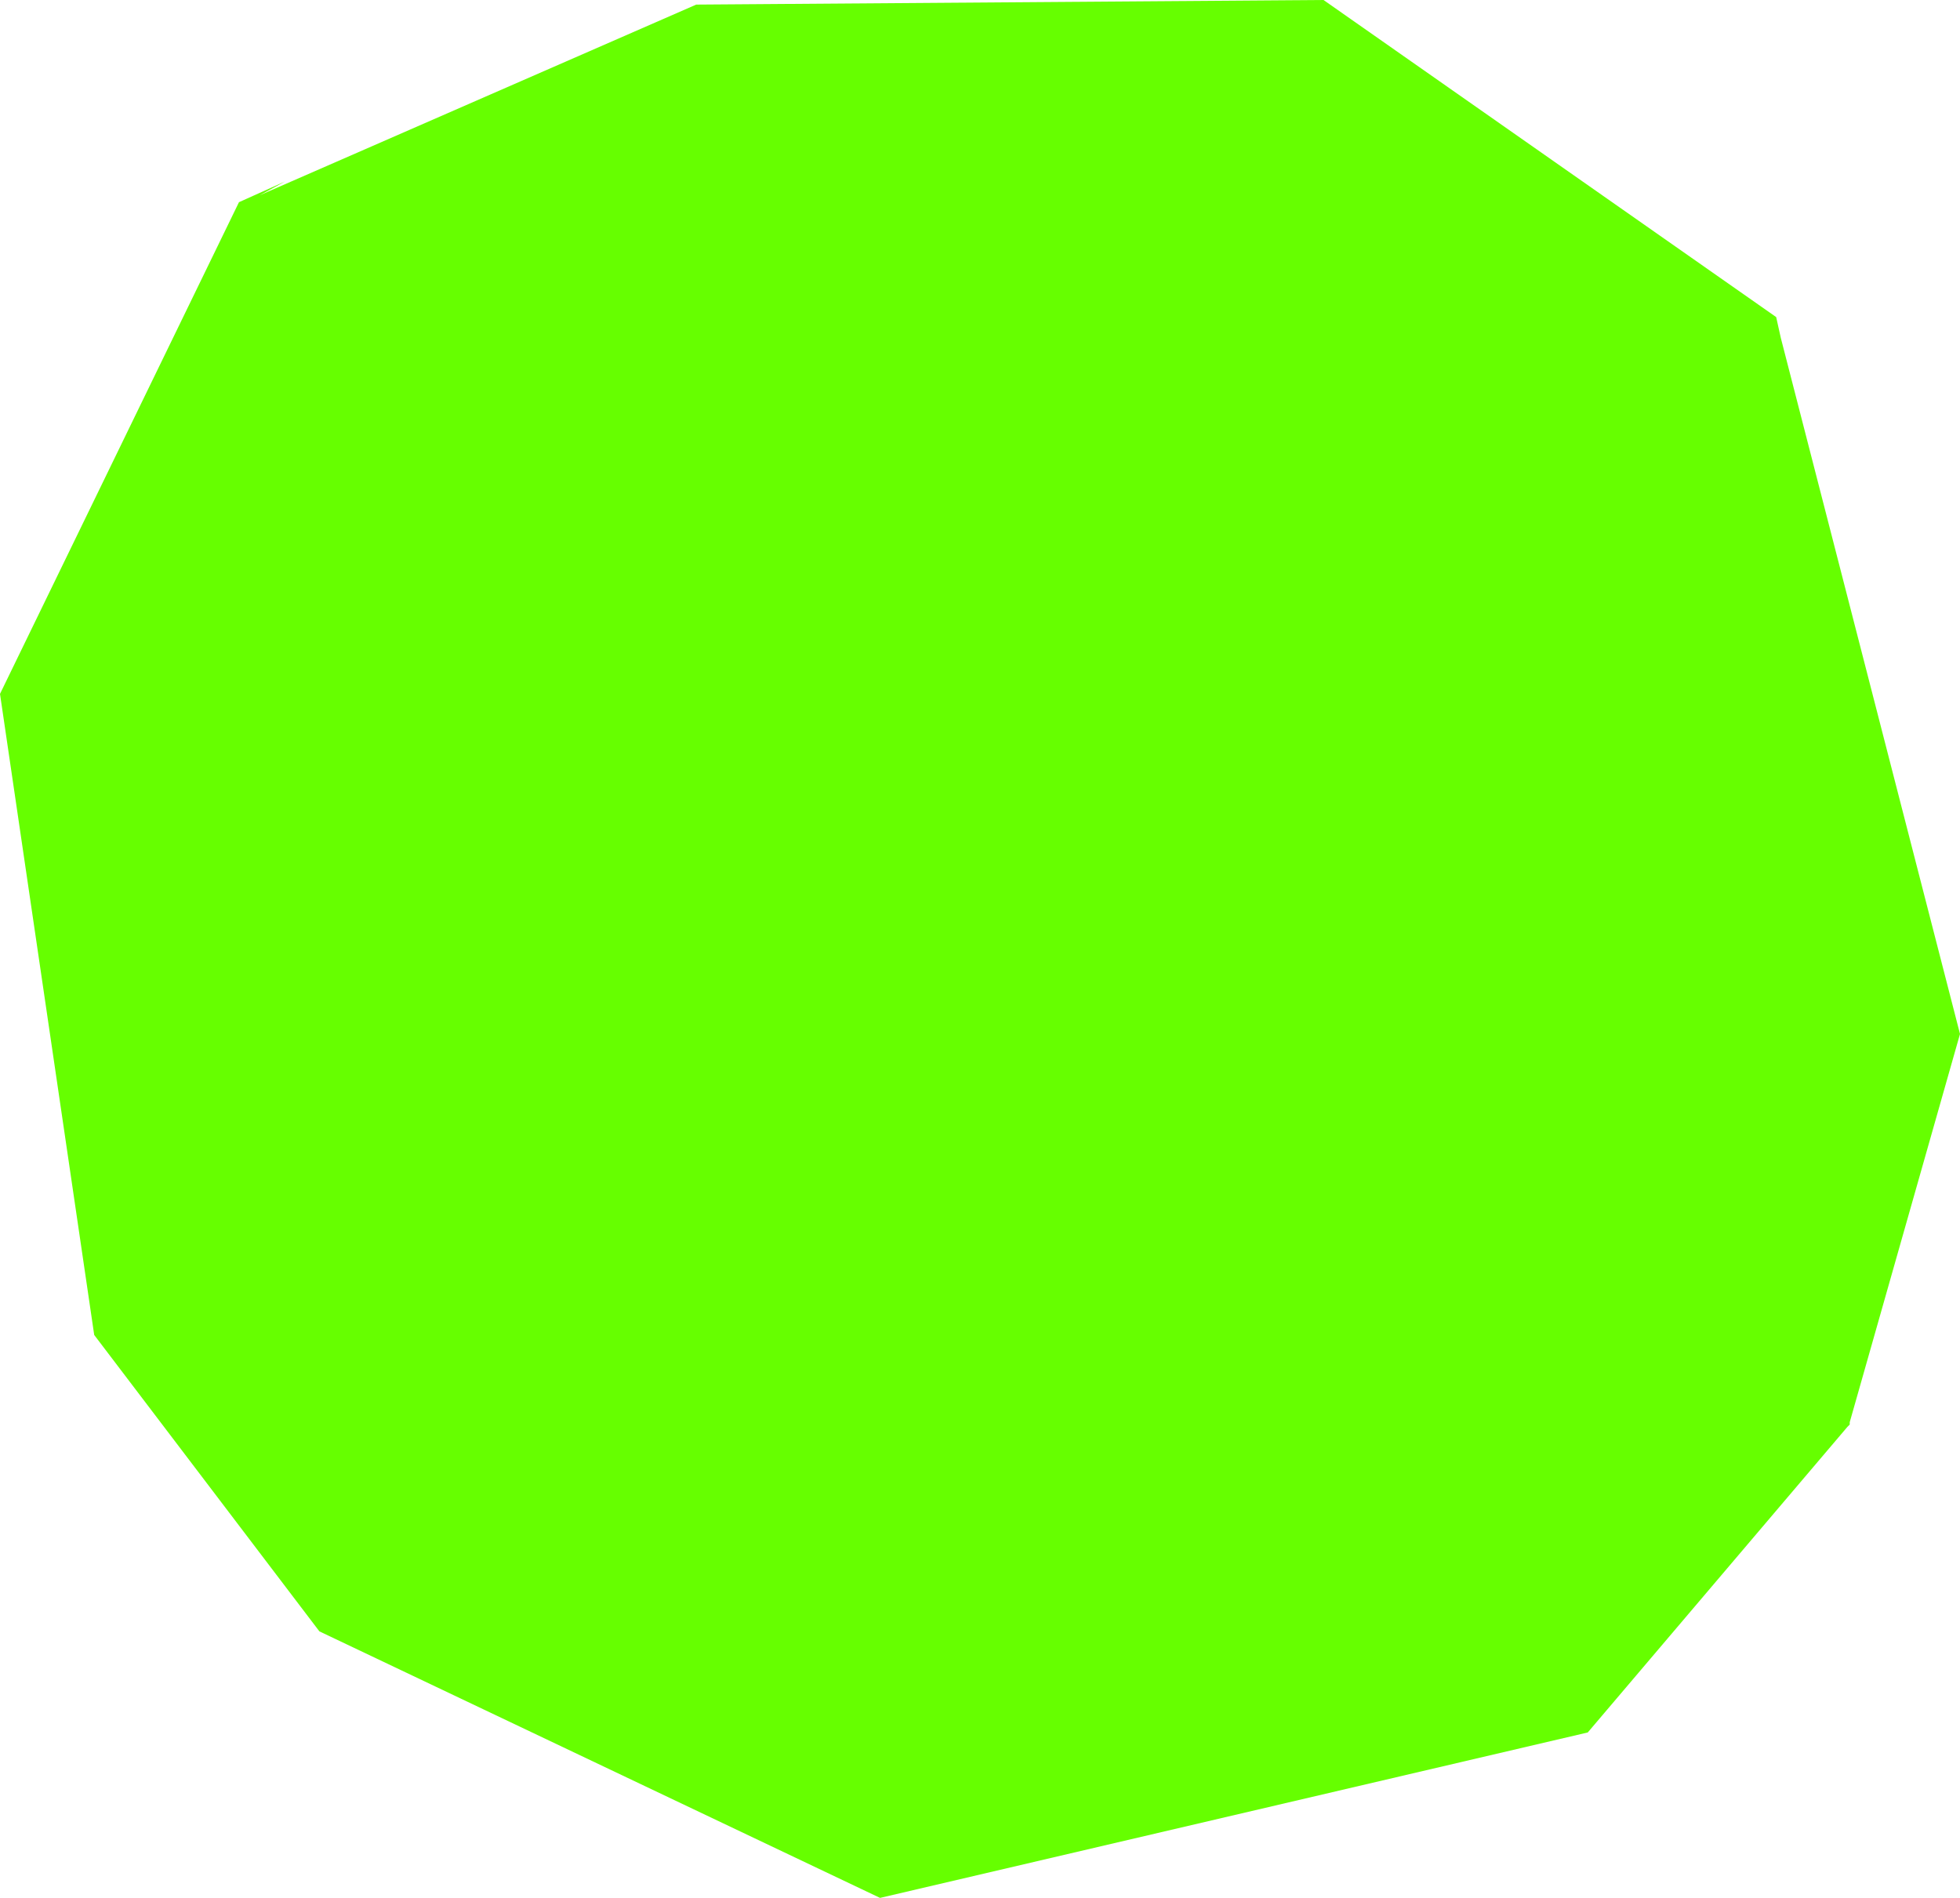 <?xml version="1.0" encoding="UTF-8" standalone="no"?>
<svg xmlns:xlink="http://www.w3.org/1999/xlink" height="41.3px" width="42.65px" xmlns="http://www.w3.org/2000/svg">
  <g transform="matrix(1.0, 0.0, 0.0, 1.0, 21.3, 20.65)">
    <path d="M-16.1 -16.25 L-15.1 -16.7 -15.65 -16.4 -6.15 -20.55 7.45 -20.65 7.5 -20.65 17.35 -13.75 17.45 -13.3 21.35 1.85 18.95 10.3 18.95 10.35 18.9 10.4 13.25 17.05 -2.15 20.65 -14.35 14.85 -19.25 8.4 -21.3 -5.55 -16.1 -16.25" fill="#66ff00" fill-rule="evenodd" stroke="none"/>
  </g>
</svg>
